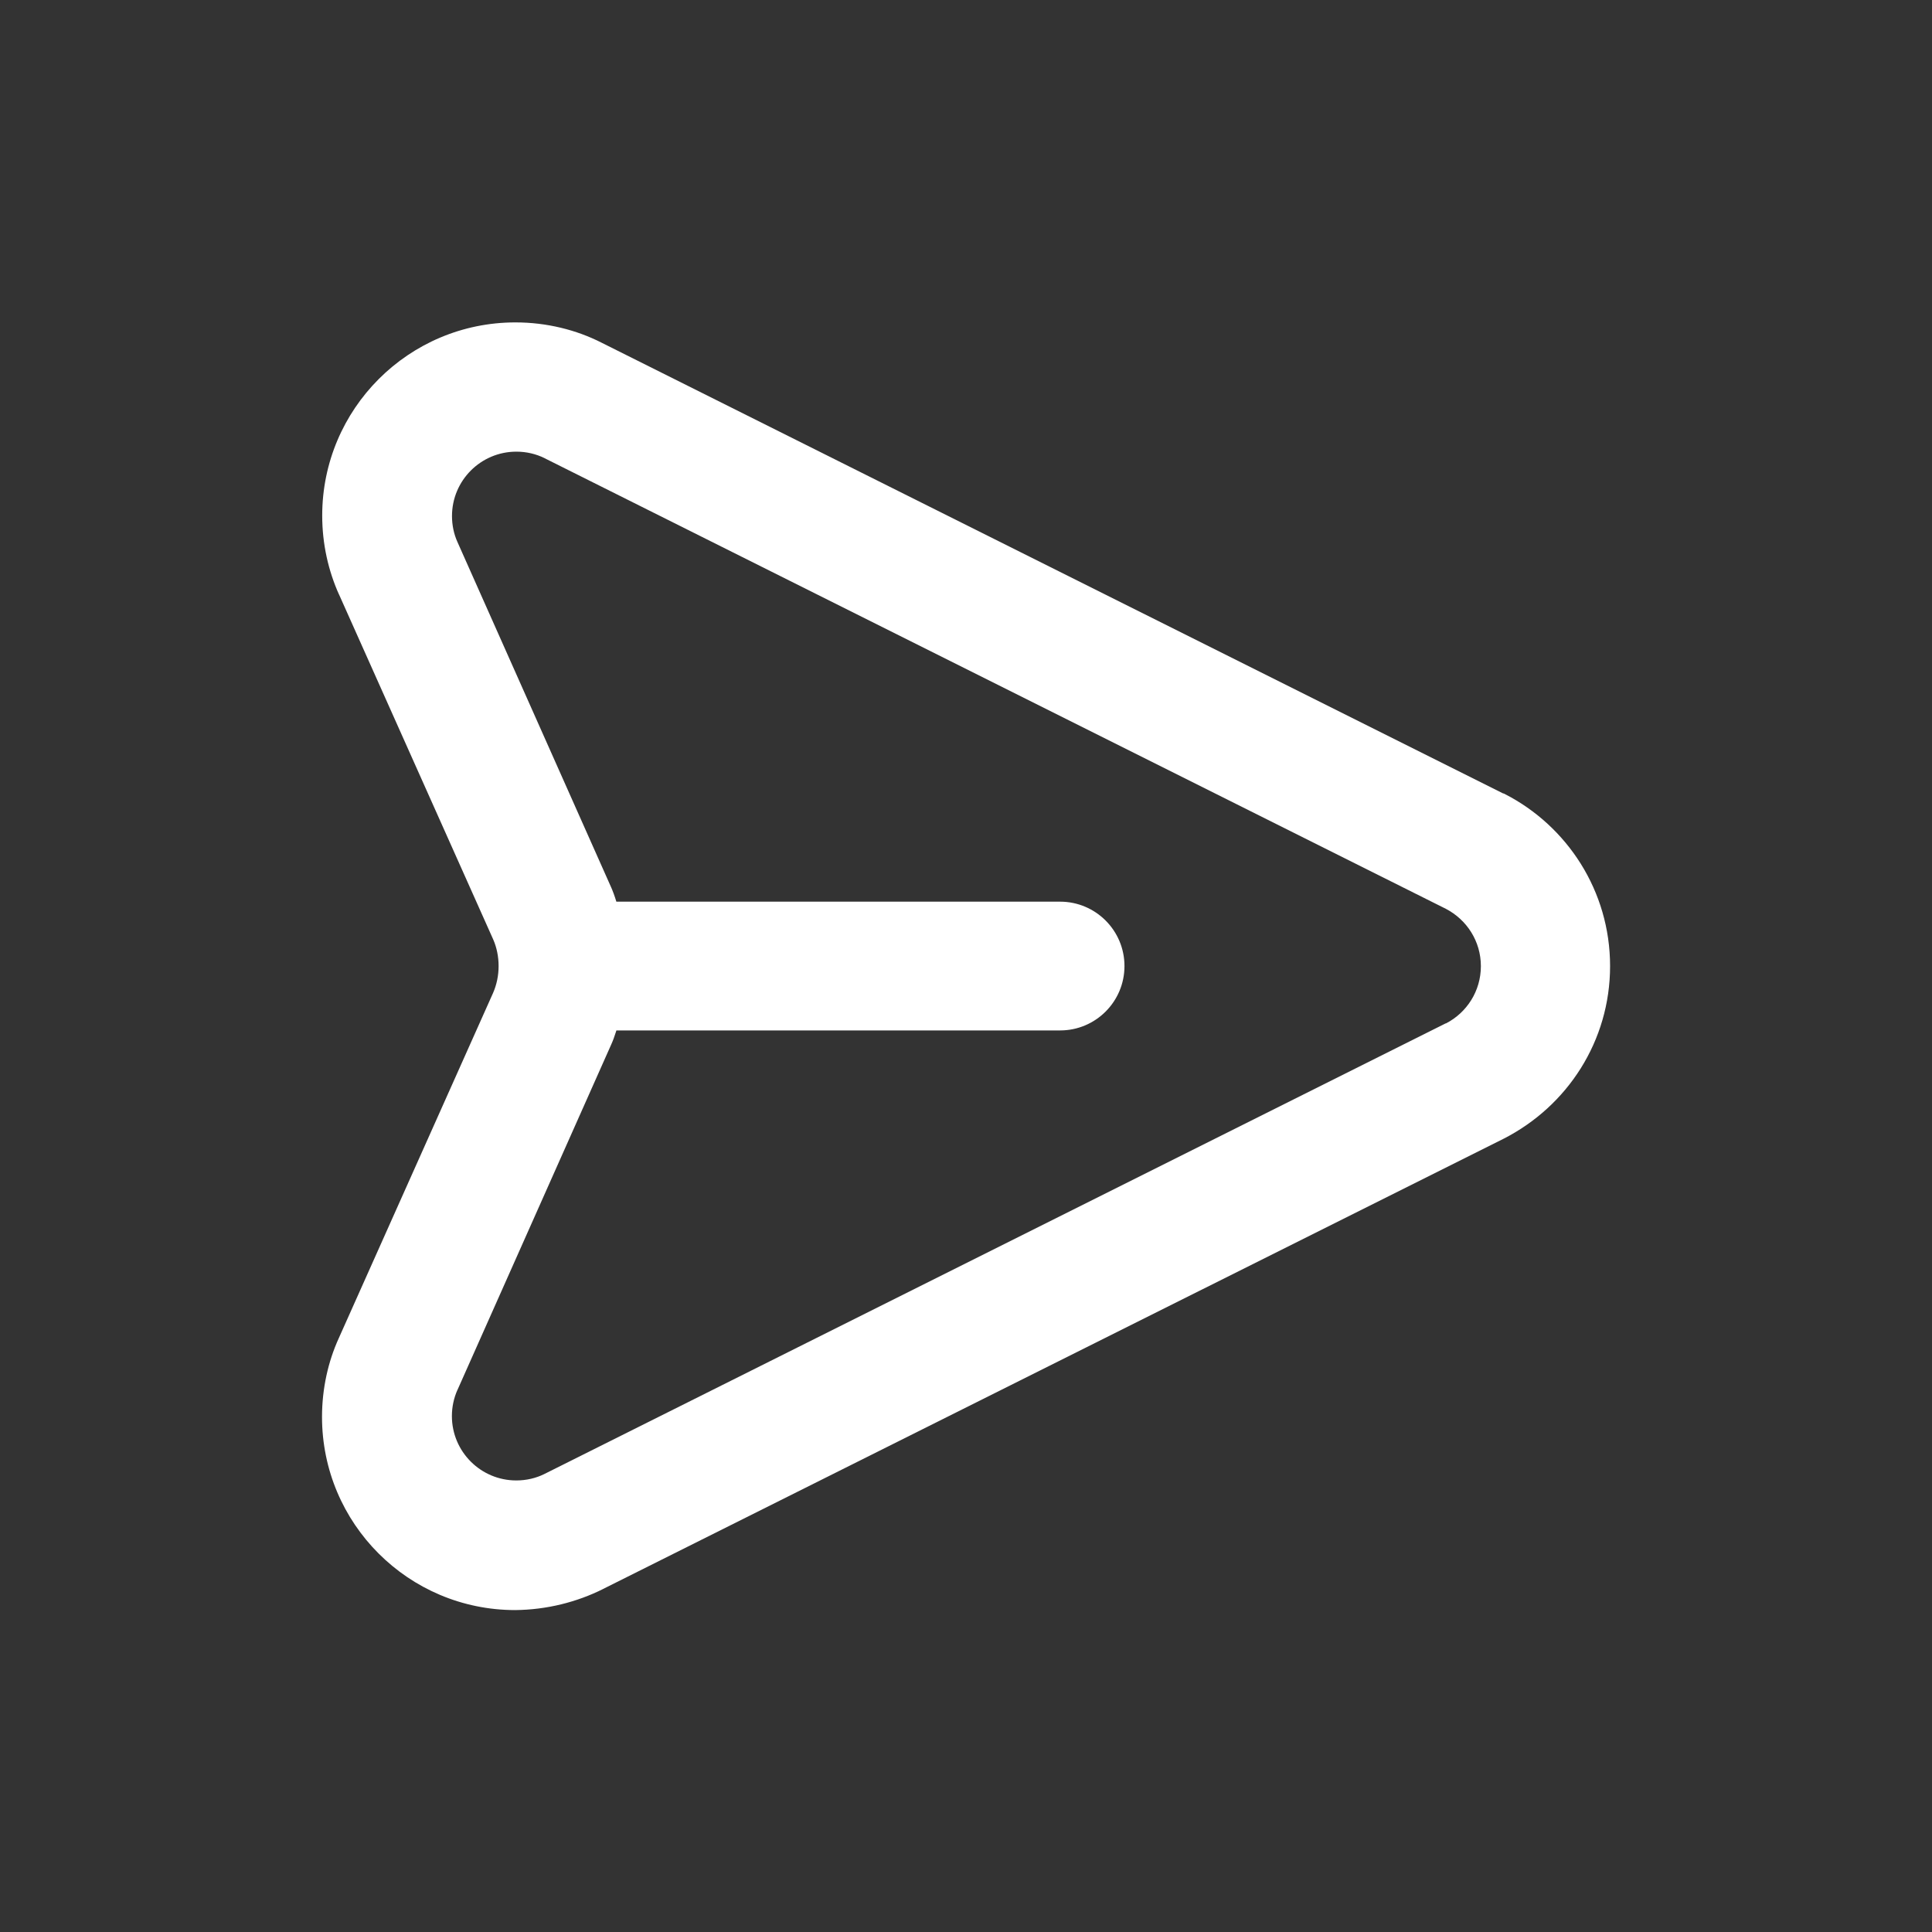 <!-- Generated by IcoMoon.io -->
<svg version="1.1" xmlns="http://www.w3.org/2000/svg" width="40" height="40" viewBox="0 0 40 40">
<rect x="0" y="0" width="40" height="40" fill="#333333" stroke="none"/>
<title>message</title>
<path fill="#fff" d="M31.12 16.427l-18.667-9.333c-0.519-0.264-1.133-0.419-1.782-0.419-2.209 0-4 1.791-4 4 0 0.586 0.126 1.143 0.352 1.644l-0.010-0.025 3.2 7.16c0.070 0.161 0.11 0.349 0.11 0.547s-0.040 0.385-0.114 0.556l0.004-0.009-3.2 7.16c-0.218 0.478-0.346 1.038-0.346 1.627 0 2.209 1.79 3.999 3.999 4h0c0.656-0.007 1.275-0.164 1.824-0.438l-0.024 0.011 18.667-9.333c1.317-0.673 2.202-2.020 2.202-3.573s-0.886-2.9-2.18-3.563l-0.023-0.011zM29.933 21.187l-18.667 9.333c-0.169 0.083-0.367 0.131-0.577 0.131-0.736 0-1.333-0.597-1.333-1.333 0-0.192 0.041-0.375 0.114-0.54l-0.003 0.009 3.187-7.16c0.035-0.077 0.071-0.175 0.102-0.274l0.005-0.019h9.187c0.736 0 1.333-0.597 1.333-1.333s-0.597-1.333-1.333-1.333v0h-9.187c-0.036-0.119-0.072-0.216-0.113-0.31l0.007 0.017-3.187-7.16c-0.070-0.157-0.11-0.339-0.11-0.531 0-0.736 0.597-1.333 1.333-1.333 0.21 0 0.408 0.048 0.585 0.135l-0.008-0.003 18.667 9.333c0.434 0.226 0.725 0.672 0.725 1.187s-0.291 0.961-0.718 1.183l-0.007 0.004z"></path>
</svg>
